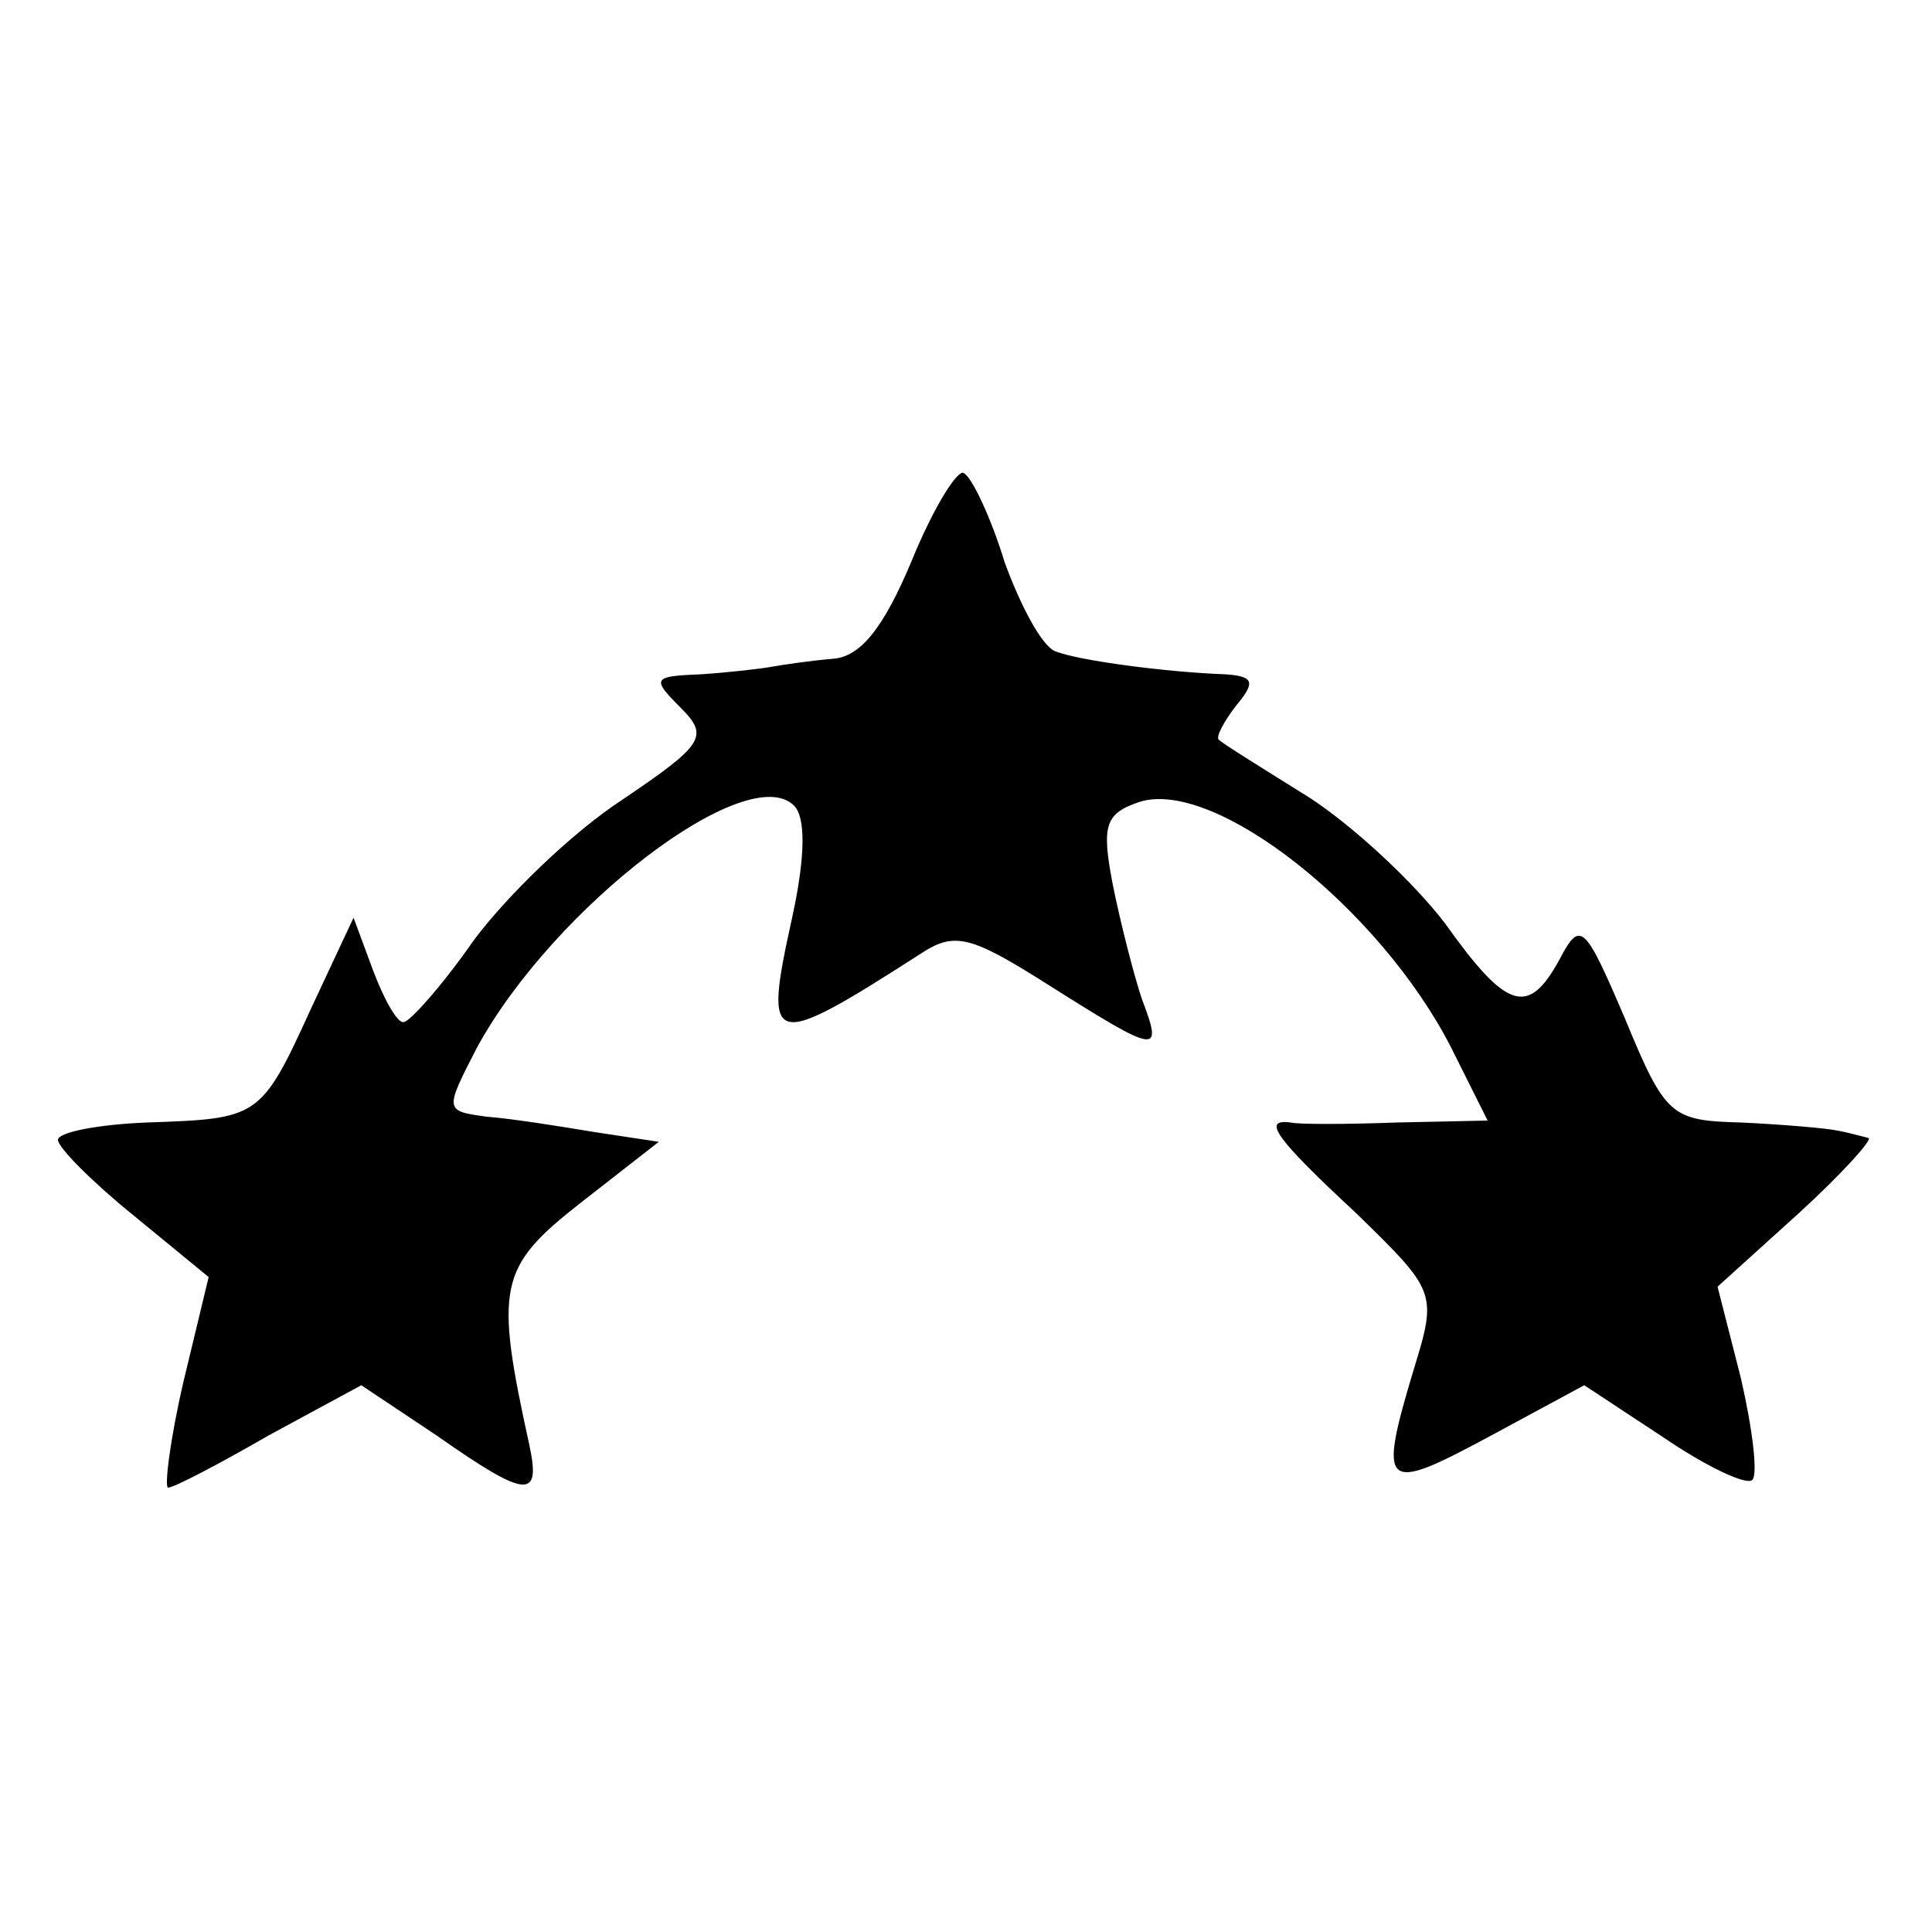 <?xml version="1.0" standalone="no"?>
<!DOCTYPE svg PUBLIC "-//W3C//DTD SVG 20010904//EN"
 "http://www.w3.org/TR/2001/REC-SVG-20010904/DTD/svg10.dtd">
<svg version="1.0" xmlns="http://www.w3.org/2000/svg"
 width="100pt" height="100pt" viewBox="0 0 100 100"
 preserveAspectRatio="xMidYMid meet">
<g transform="translate(0,100) scale(0.1,-0.1)"
fill="#000000" stroke="none">
<path d="M472 710 c-15 -36 -27 -50 -41 -51 -12 -1 -25 -3 -31 -4 -5 -1 -22
-3 -37 -4 -25 -1 -26 -2 -11 -17 15 -15 13 -19 -30 -48 -26 -17 -60 -50 -77
-73 -16 -23 -33 -42 -36 -42 -3 -1 -10 11 -16 27 l-10 27 -22 -47 c-26 -57
-27 -57 -85 -59 -25 -1 -46 -5 -46 -9 0 -4 18 -22 39 -39 l39 -32 -13 -54 c-7
-30 -10 -55 -8 -55 3 0 26 12 52 27 l48 26 39 -26 c47 -33 54 -33 48 -5 -18
82 -16 92 26 125 l41 32 -33 5 c-18 3 -43 7 -56 8 -22 3 -22 3 -5 36 40 73
140 149 164 125 6 -6 6 -26 -1 -58 -15 -68 -12 -69 66 -19 18 12 26 10 67 -16
57 -36 59 -36 48 -7 -4 12 -11 39 -15 59 -6 31 -4 37 14 43 39 12 124 -55 161
-127 l19 -38 -47 -1 c-27 -1 -51 -1 -55 0 -15 2 -8 -8 34 -47 41 -40 42 -41
30 -80 -19 -63 -16 -65 38 -36 l50 27 41 -27 c22 -15 43 -25 46 -22 3 3 0 27
-6 53 l-12 47 42 38 c23 21 39 39 36 39 -4 1 -11 3 -17 4 -5 1 -27 3 -49 4
-36 1 -39 3 -60 54 -21 49 -23 51 -34 30 -16 -29 -27 -26 -59 19 -16 21 -47
50 -70 65 -24 15 -45 28 -47 30 -2 1 2 9 9 18 10 12 9 15 -6 16 -29 1 -76 7
-88 12 -7 3 -18 24 -26 46 -7 23 -17 44 -21 46 -3 3 -16 -18 -27 -45z"/>
</g>
</svg>
